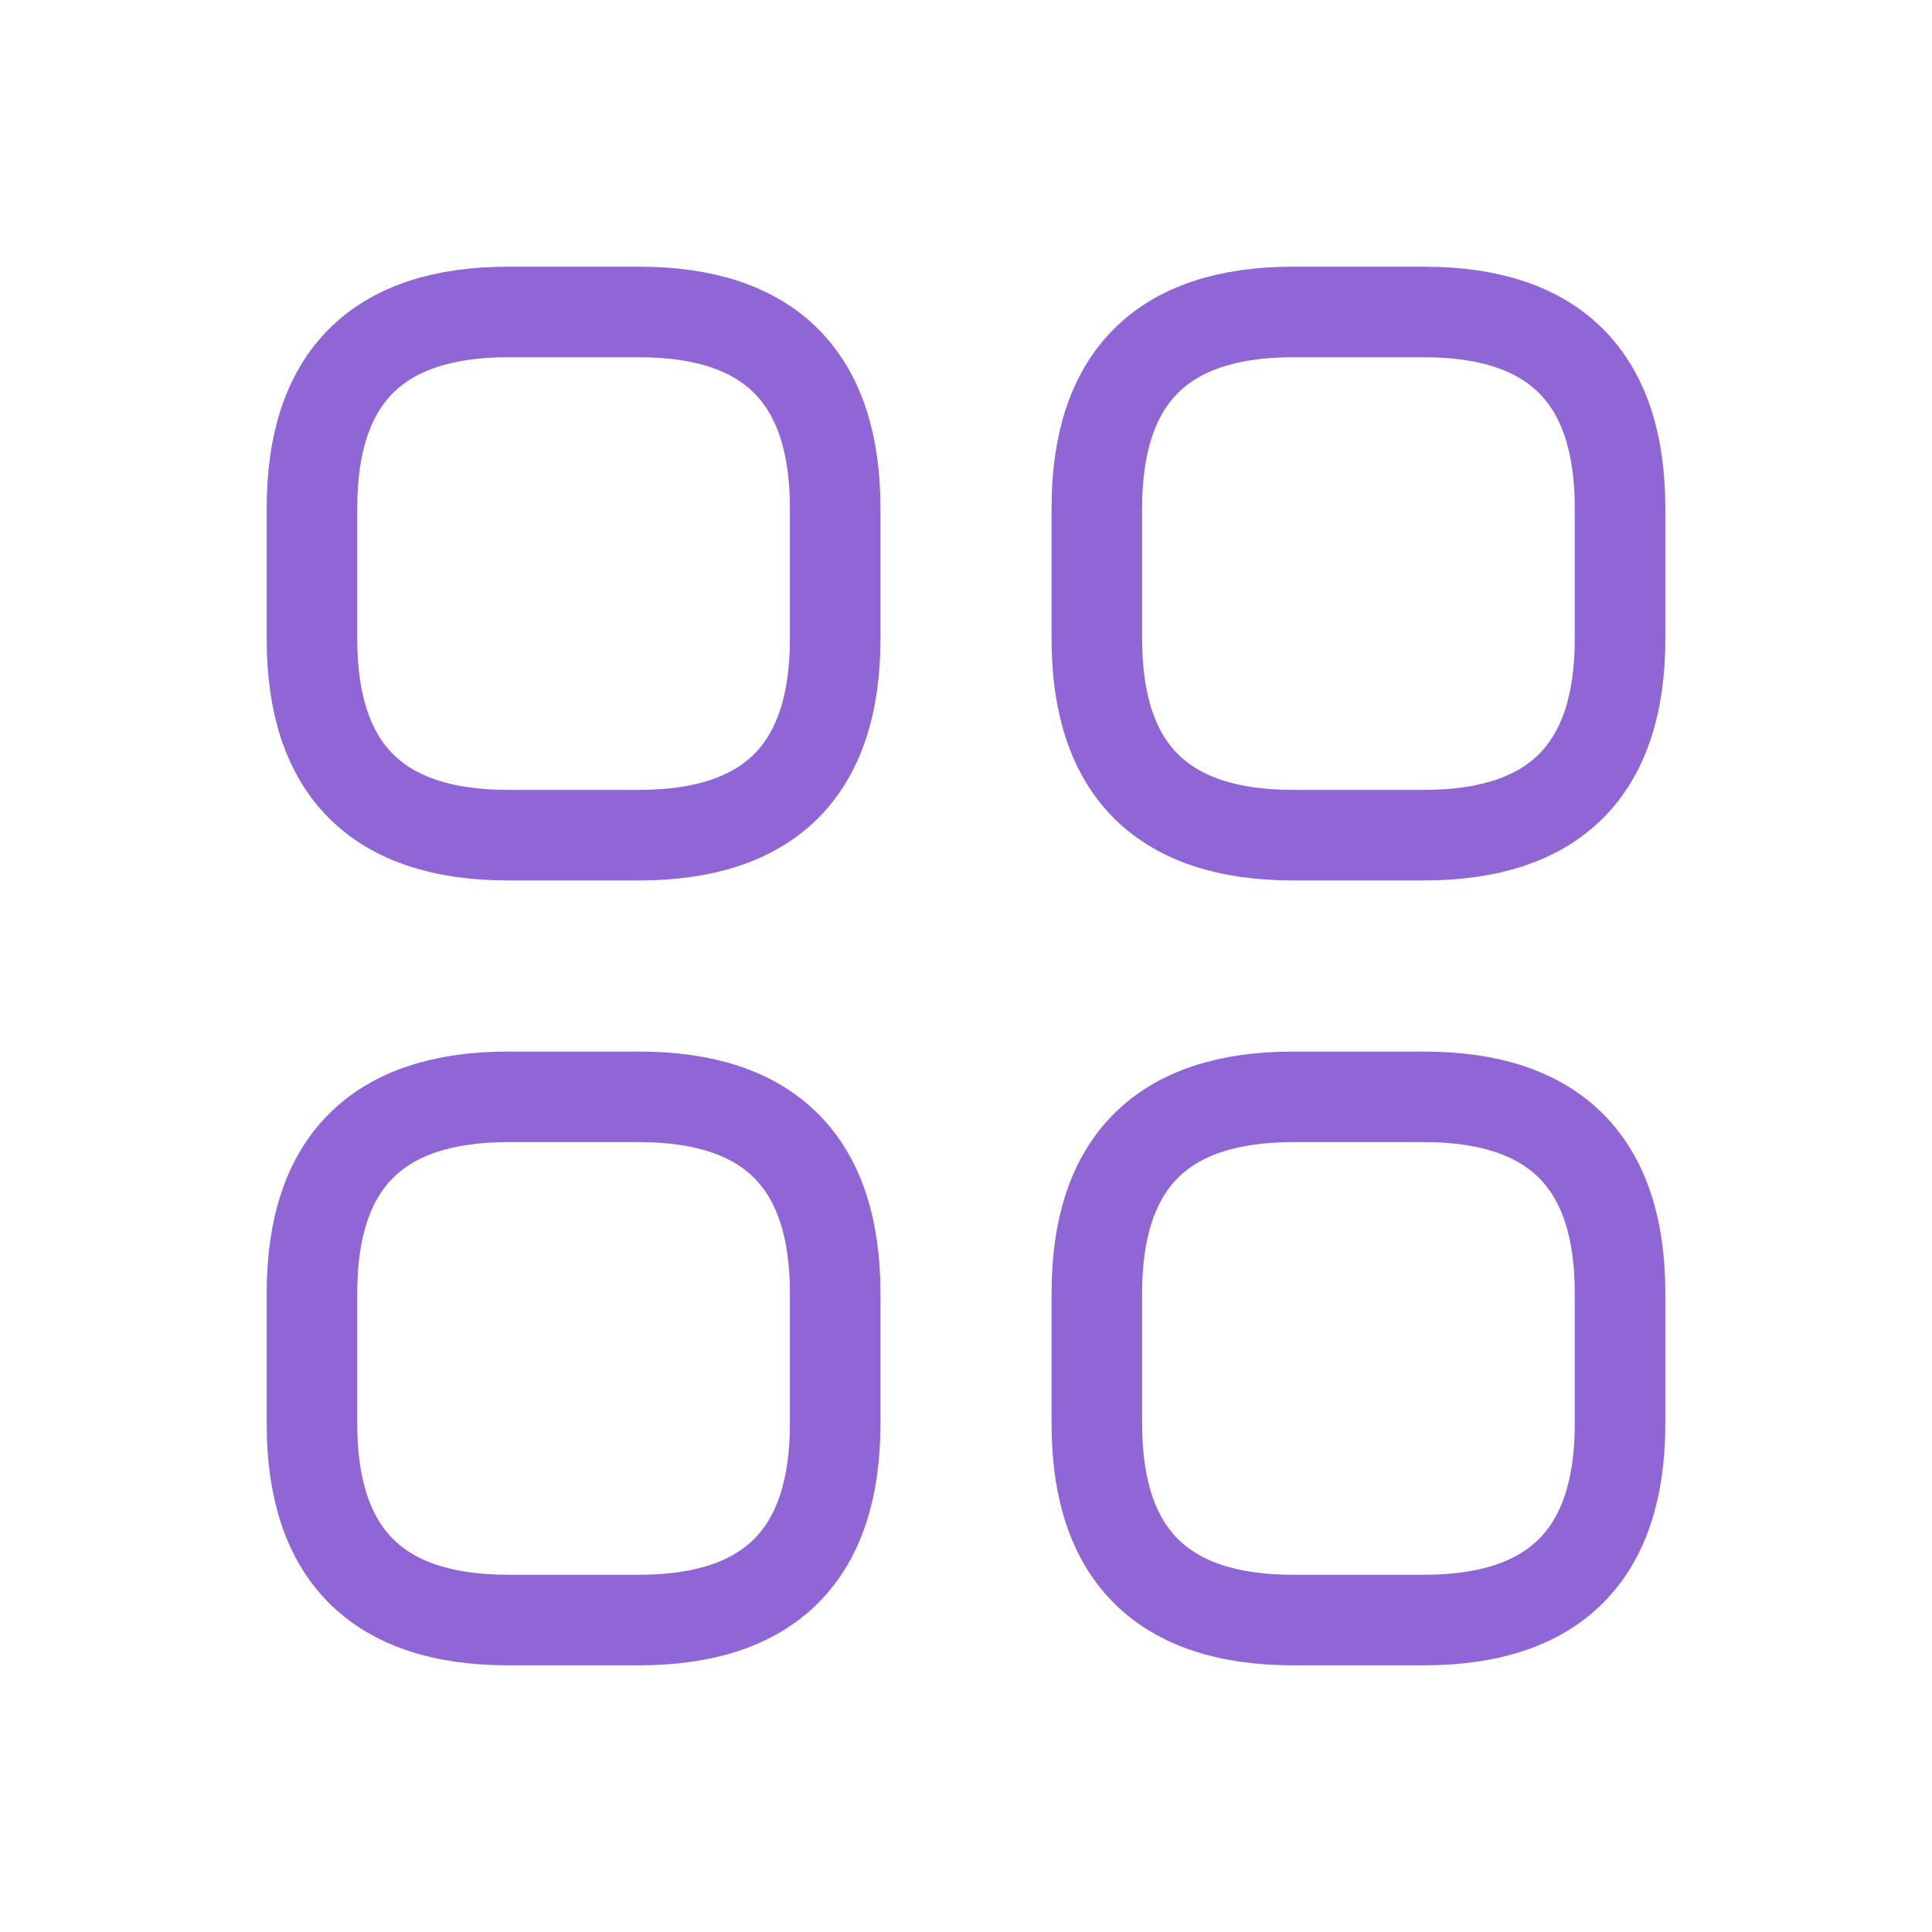 <svg width="32" height="32" viewBox="0 0 32 32" fill="none" xmlns="http://www.w3.org/2000/svg">
<path d="M8.417 13.833H10.583C12.75 13.833 13.833 12.75 13.833 10.583V8.417C13.833 6.25 12.75 5.167 10.583 5.167H8.417C6.25 5.167 5.167 6.25 5.167 8.417V10.583C5.167 12.75 6.25 13.833 8.417 13.833Z" stroke="#9066D7" stroke-width="1.5" stroke-miterlimit="10" stroke-linecap="round" stroke-linejoin="round"/>
<path d="M21.417 13.833H23.583C25.75 13.833 26.833 12.75 26.833 10.583V8.417C26.833 6.25 25.75 5.167 23.583 5.167H21.417C19.25 5.167 18.167 6.25 18.167 8.417V10.583C18.167 12.75 19.25 13.833 21.417 13.833Z" stroke="#9066D7" stroke-width="1.5" stroke-miterlimit="10" stroke-linecap="round" stroke-linejoin="round"/>
<path d="M21.417 26.833H23.583C25.75 26.833 26.833 25.75 26.833 23.583V21.417C26.833 19.25 25.75 18.167 23.583 18.167H21.417C19.25 18.167 18.167 19.25 18.167 21.417V23.583C18.167 25.75 19.25 26.833 21.417 26.833Z" stroke="#9066D7" stroke-width="1.5" stroke-miterlimit="10" stroke-linecap="round" stroke-linejoin="round"/>
<path d="M8.417 26.833H10.583C12.75 26.833 13.833 25.75 13.833 23.583V21.417C13.833 19.25 12.75 18.167 10.583 18.167H8.417C6.25 18.167 5.167 19.25 5.167 21.417V23.583C5.167 25.75 6.25 26.833 8.417 26.833Z" stroke="#9066D7" stroke-width="1.5" stroke-miterlimit="10" stroke-linecap="round" stroke-linejoin="round"/>
</svg>
